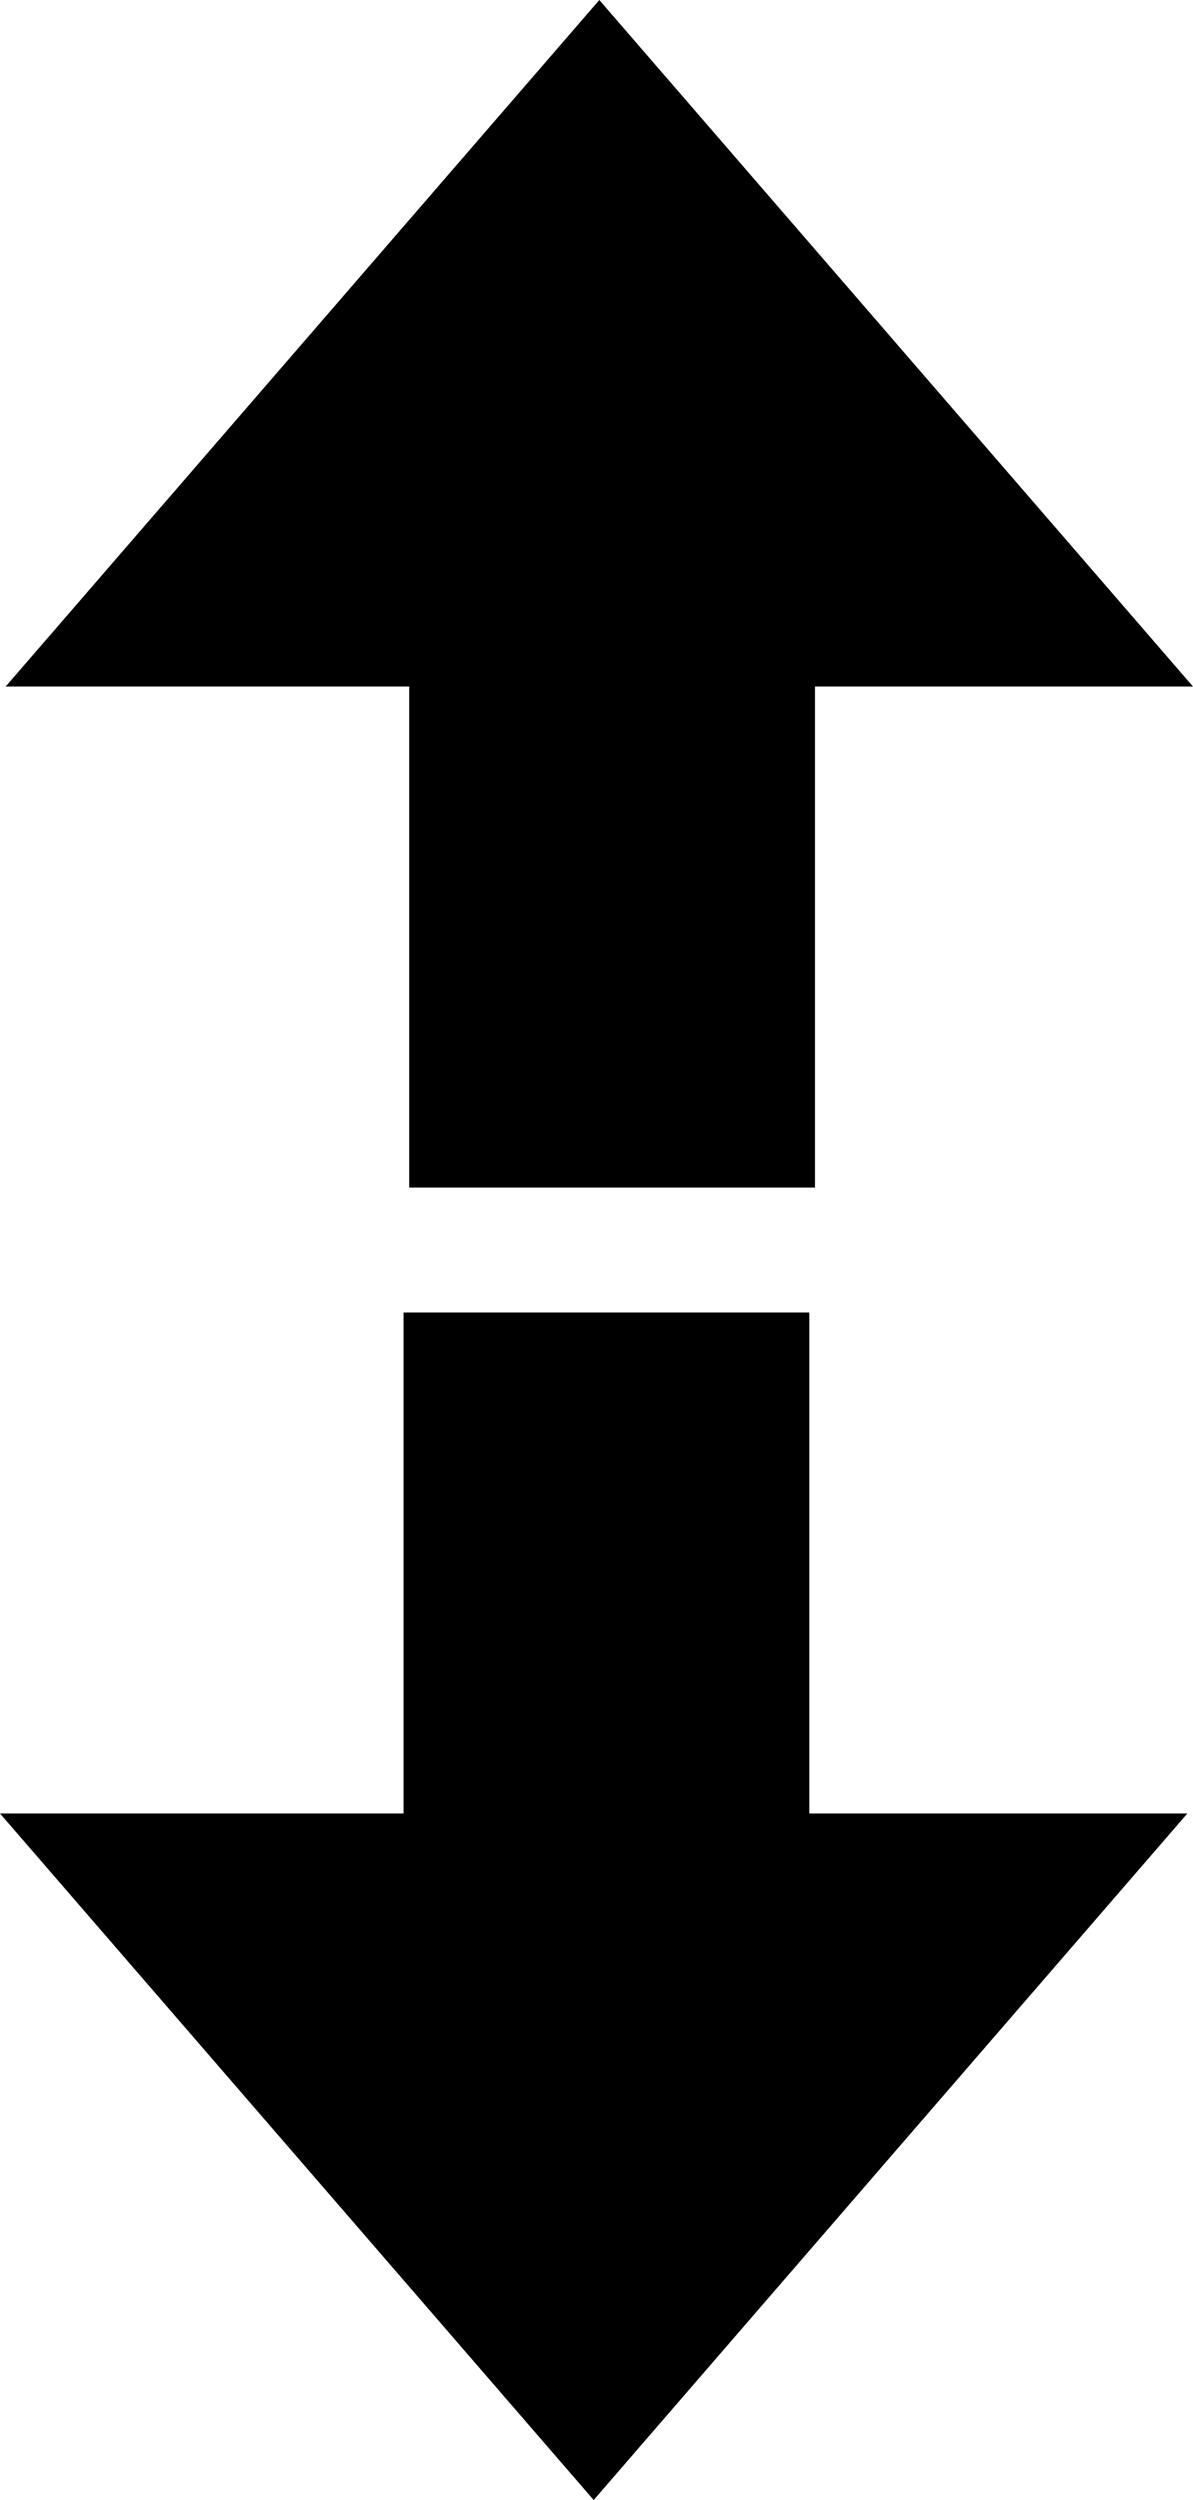 <?xml version="1.0" encoding="UTF-8" standalone="no"?>
<!-- Created with Inkscape (http://www.inkscape.org/) -->

<svg
   xmlns:dc="http://purl.org/dc/elements/1.1/"
   xmlns:cc="http://creativecommons.org/ns#"
   xmlns:rdf="http://www.w3.org/1999/02/22-rdf-syntax-ns#"
   xmlns:svg="http://www.w3.org/2000/svg"
   xmlns="http://www.w3.org/2000/svg"
   xmlns:sodipodi="http://sodipodi.sourceforge.net/DTD/sodipodi-0.dtd"
   xmlns:inkscape="http://www.inkscape.org/namespaces/inkscape"
   width="16.076"
   height="33.683"
   id="svg2"
   version="1.1"
   inkscape:version="0.48.0 r9654"
   sodipodi:docname="New document 1">
  <defs
     id="defs4" />
  <sodipodi:namedview
     id="base"
     pagecolor="#ffffff"
     bordercolor="#666666"
     borderopacity="1.0"
     inkscape:pageopacity="0.0"
     inkscape:pageshadow="2"
     inkscape:zoom="5.6"
     inkscape:cx="-31.580477"
     inkscape:cy="6.6920863"
     inkscape:document-units="px"
     inkscape:current-layer="layer1"
     showgrid="false"
     fit-margin-top="0"
     fit-margin-left="0"
     fit-margin-right="0"
     fit-margin-bottom="0"
     inkscape:window-width="1280"
     inkscape:window-height="748"
     inkscape:window-x="632"
     inkscape:window-y="1192"
     inkscape:window-maximized="1" />
  <g
     inkscape:label="Layer 1"
     inkscape:groupmode="layer"
     id="layer1"
     transform="translate(-38.174,-569.898)">
    <path
       style="fill:#000000;fill-opacity:1;stroke:none"
       d="m 43.612,587.581 0,6.75 -5.438,0 4,4.625 4,4.625 4,-4.625 4,-4.625 -5.094,0 0,-6.75 -5.469,0 z"
       id="rect2985"
       inkscape:connector-curvature="0" />
    <path
       style="fill:#000000;fill-opacity:1;stroke:none"
       d="m 43.688,585.898 0,-6.75 -5.438,0 4,-4.625 4,-4.625 4,4.625 4,4.625 -5.094,0 0,6.75 -5.469,0 z"
       id="rect2985-6"
       inkscape:connector-curvature="0" />
  </g>
</svg>
